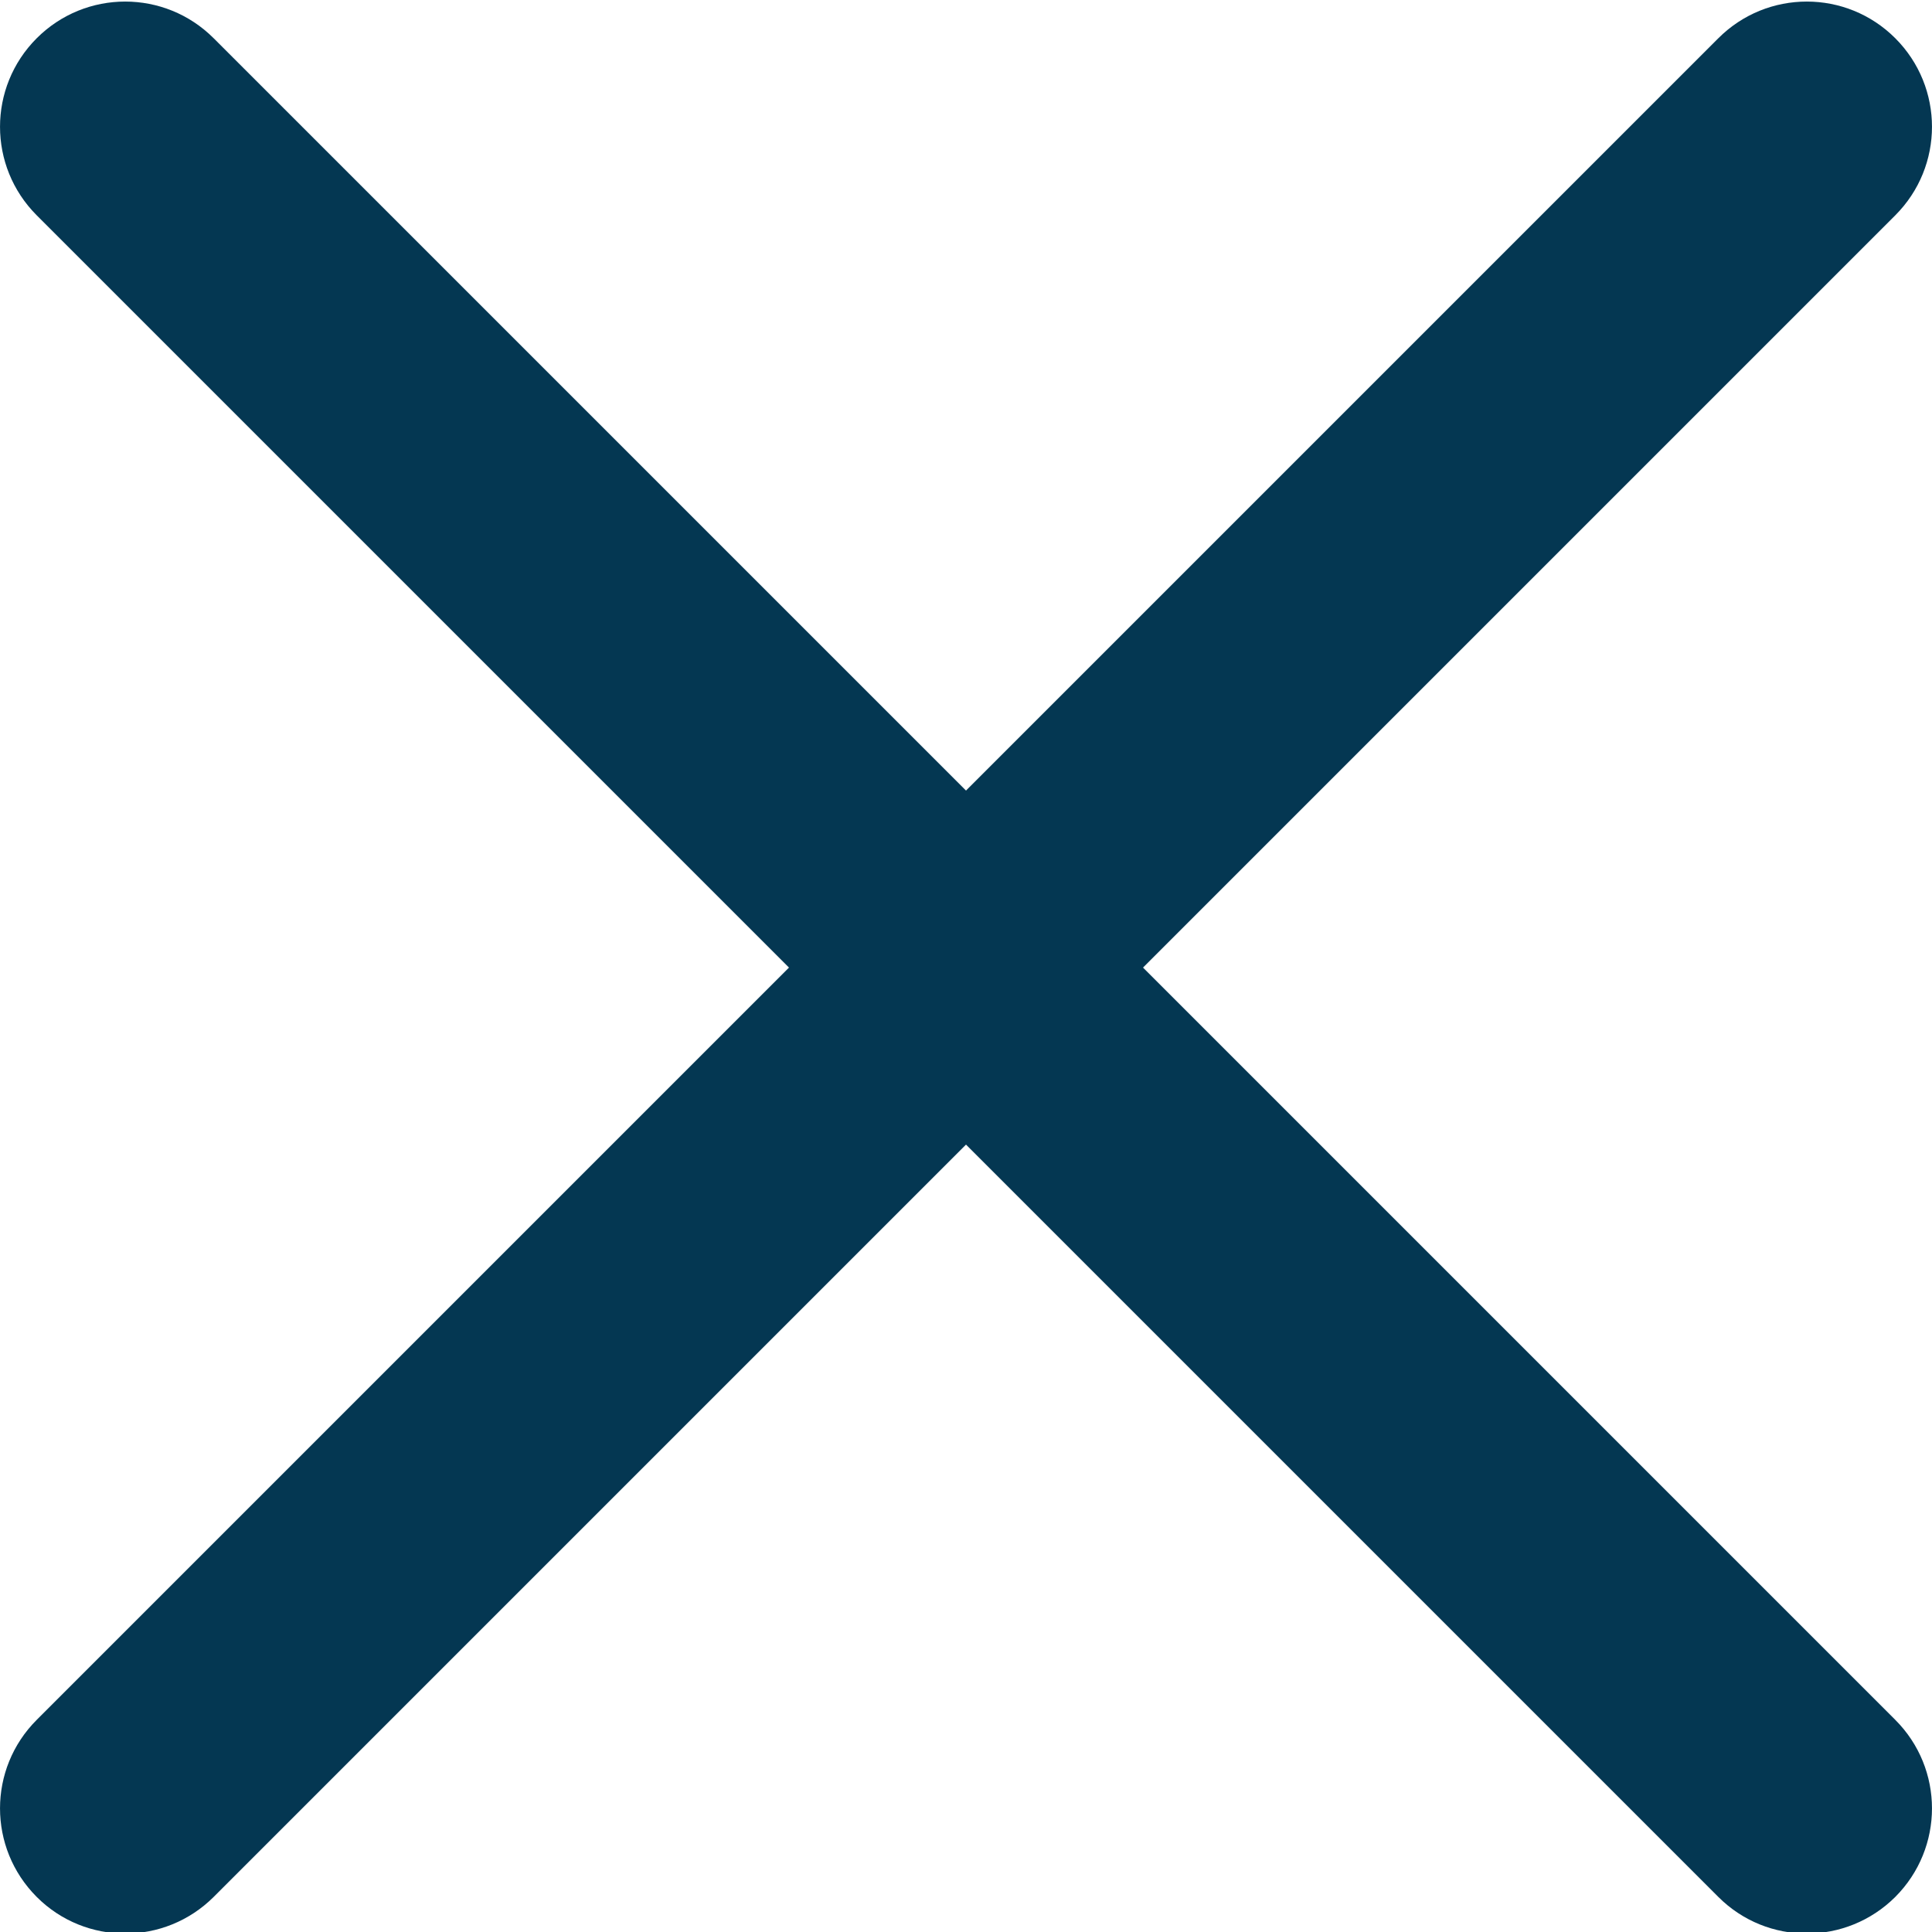 <svg width="25" height="25" viewBox="0 0 25 25" fill="none" xmlns="http://www.w3.org/2000/svg">
<path d="M23.38 25.02C23.794 25.02 24.209 24.861 24.525 24.546C25.158 23.912 25.158 22.888 24.525 22.255L2.765 0.495C2.132 -0.138 1.108 -0.138 0.475 0.495C-0.158 1.129 -0.158 2.152 0.475 2.786L22.235 24.546C22.552 24.863 22.965 25.02 23.38 25.02Z" fill="#043752"/>
<path d="M1.62 25.02C2.035 25.02 2.449 24.861 2.765 24.546L24.525 2.786C25.158 2.152 25.158 1.129 24.525 0.495C23.892 -0.138 22.868 -0.138 22.235 0.495L0.475 22.255C-0.158 22.888 -0.158 23.912 0.475 24.546C0.791 24.863 1.206 25.02 1.62 25.02V25.02Z" fill="#043752"/>
</svg>
